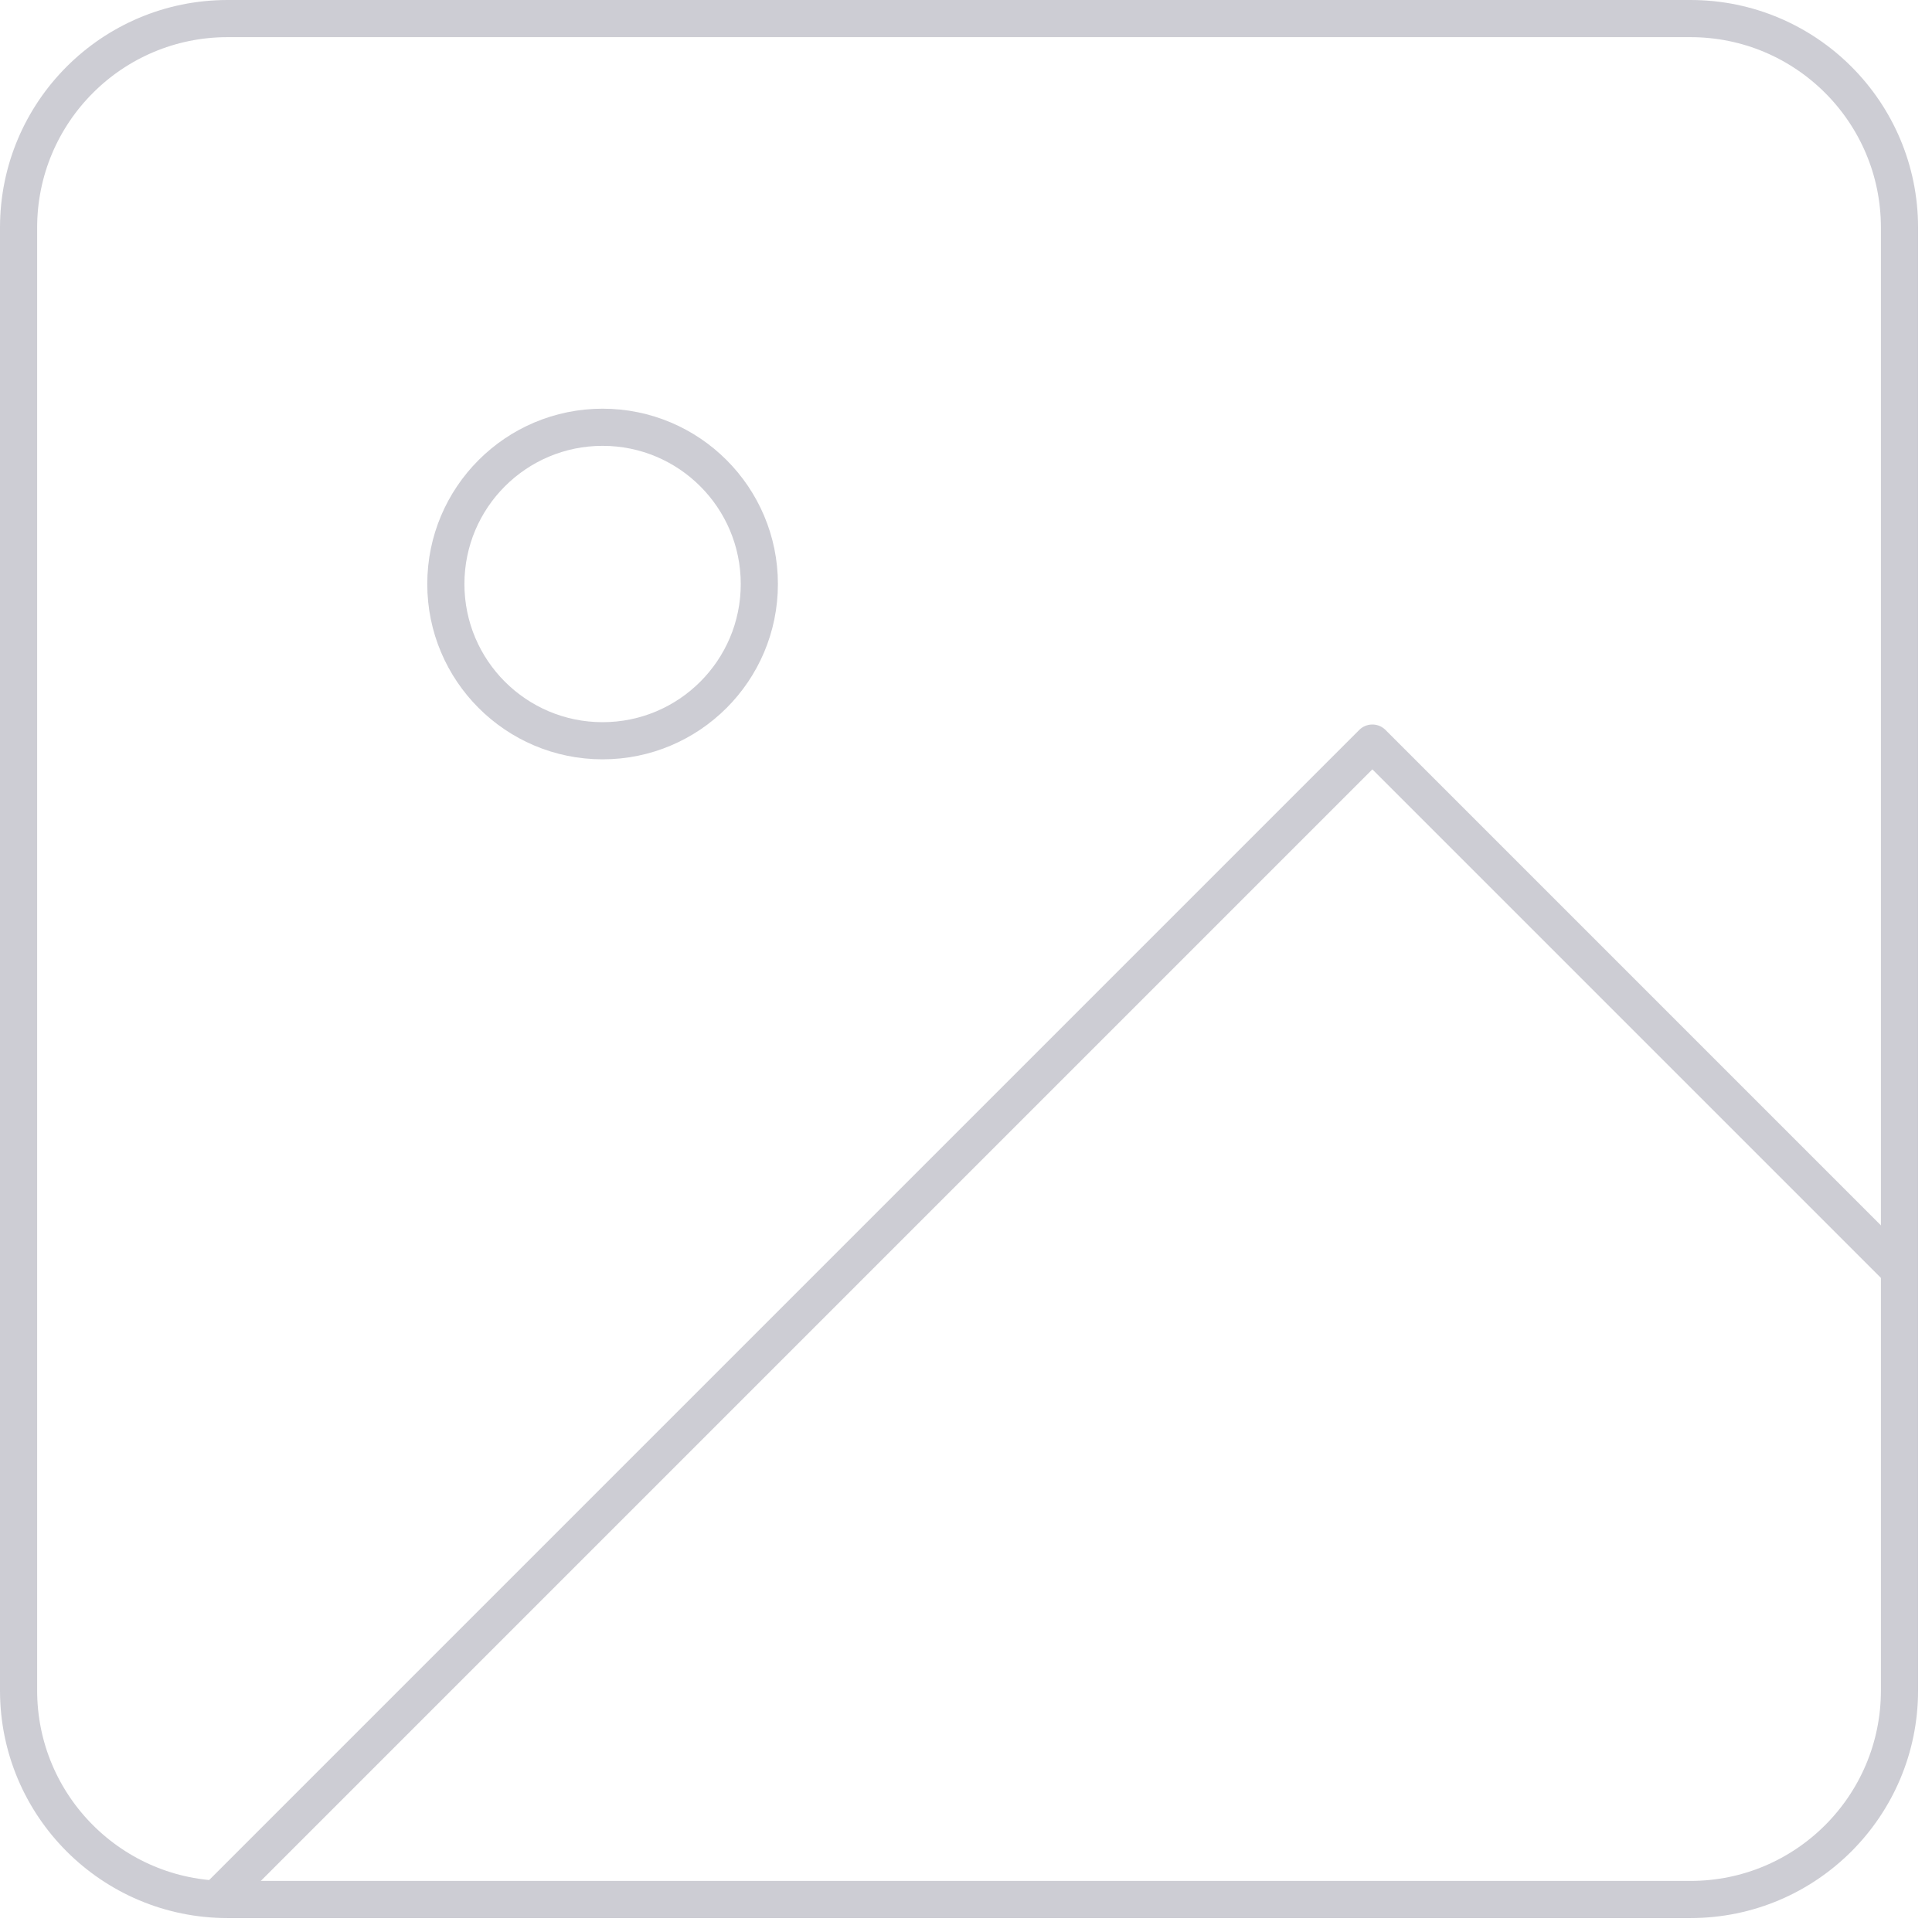 <svg xmlns="http://www.w3.org/2000/svg" width="104" height="104" fill="none" viewBox="0 0 104 104"><path stroke="#CDCDD4" stroke-linecap="round" stroke-linejoin="round" stroke-width="2" d="M91 1H12.25C6.037 1 1 6.037 1 12.25V91C1 97.213 6.037 102.25 12.25 102.25H91C97.213 102.25 102.25 97.213 102.25 91V12.25C102.25 6.037 97.213 1 91 1Z"/><path stroke="#CDCDD4" stroke-linecap="round" stroke-linejoin="round" stroke-width="2" d="M32.438 39.875C37.097 39.875 40.875 36.097 40.875 31.438C40.875 26.778 37.097 23 32.438 23C27.778 23 24 26.778 24 31.438C24 36.097 27.778 39.875 32.438 39.875Z"/><path stroke="#CDCDD4" stroke-linecap="round" stroke-linejoin="round" stroke-width="2" d="M102 68.125L73.875 40L12 101.875"/></svg>